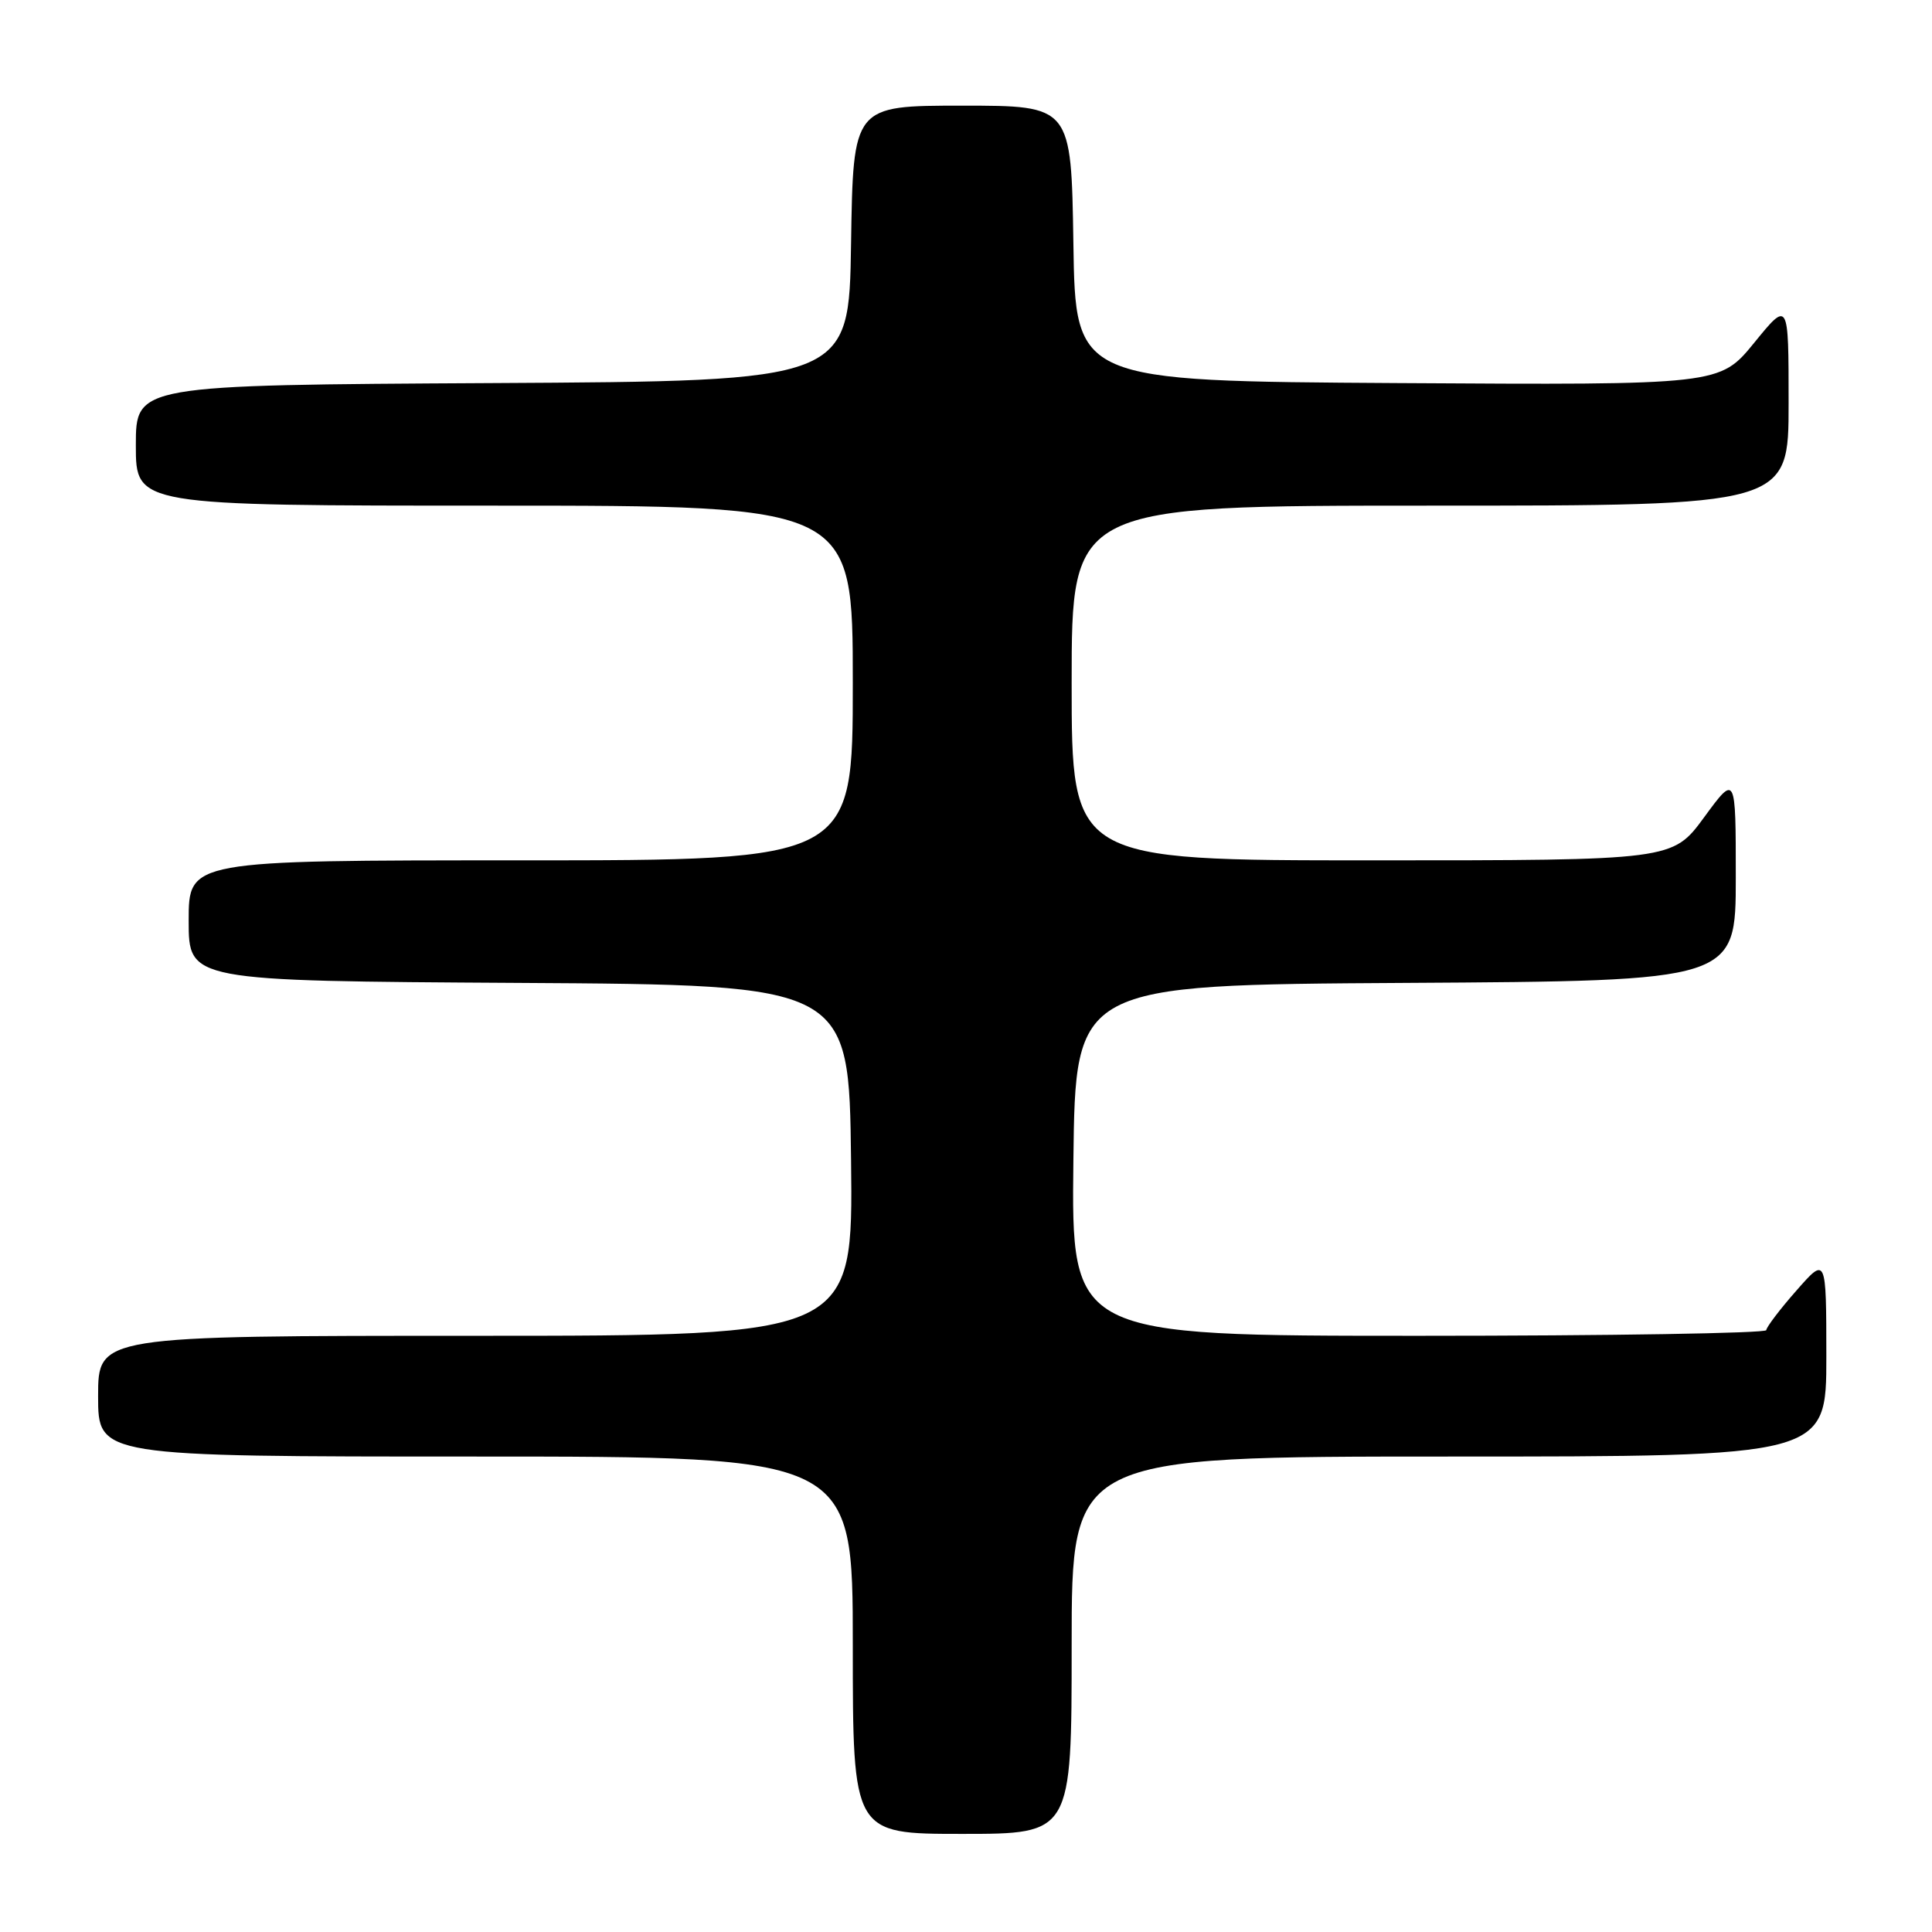 <?xml version="1.0" encoding="UTF-8" standalone="no"?>
<!DOCTYPE svg PUBLIC "-//W3C//DTD SVG 1.1//EN" "http://www.w3.org/Graphics/SVG/1.1/DTD/svg11.dtd" >
<svg xmlns="http://www.w3.org/2000/svg" xmlns:xlink="http://www.w3.org/1999/xlink" version="1.1" viewBox="0 0 256 256">
 <g >
 <path fill="currentColor"
d=" M 142.00 218.00 C 142.00 193.00 142.00 193.00 192.00 193.00 C 242.00 193.00 242.00 193.00 242.00 179.75 C 241.99 166.50 241.99 166.50 238.04 171.00 C 235.86 173.47 234.07 175.84 234.04 176.25 C 234.02 176.66 213.29 177.00 187.98 177.00 C 141.96 177.00 141.96 177.00 142.23 153.75 C 142.50 130.50 142.50 130.50 186.25 130.24 C 230.00 129.98 230.00 129.98 230.00 116.28 C 230.00 102.58 230.00 102.58 225.81 108.29 C 221.62 114.00 221.62 114.00 181.81 114.00 C 142.00 114.00 142.00 114.00 142.00 90.50 C 142.00 67.00 142.00 67.00 189.50 67.00 C 237.00 67.00 237.00 67.00 237.00 53.41 C 237.00 39.82 237.00 39.82 232.44 45.42 C 227.87 51.02 227.87 51.02 185.19 50.76 C 142.50 50.50 142.50 50.50 142.23 32.25 C 141.95 14.00 141.95 14.00 127.50 14.00 C 113.05 14.00 113.05 14.00 112.77 32.25 C 112.50 50.50 112.50 50.50 65.25 50.76 C 18.00 51.02 18.00 51.02 18.00 59.01 C 18.00 67.00 18.00 67.00 65.50 67.00 C 113.00 67.00 113.00 67.00 113.00 90.50 C 113.00 114.00 113.00 114.00 69.00 114.00 C 25.00 114.00 25.00 114.00 25.00 121.99 C 25.00 129.98 25.00 129.98 68.75 130.24 C 112.50 130.50 112.50 130.50 112.77 153.75 C 113.04 177.00 113.04 177.00 63.02 177.00 C 13.00 177.00 13.00 177.00 13.00 185.00 C 13.00 193.00 13.00 193.00 63.00 193.00 C 113.00 193.00 113.00 193.00 113.00 218.00 C 113.00 243.00 113.00 243.00 127.50 243.00 C 142.00 243.00 142.00 243.00 142.00 218.00 Z "/>
</g>
</svg>